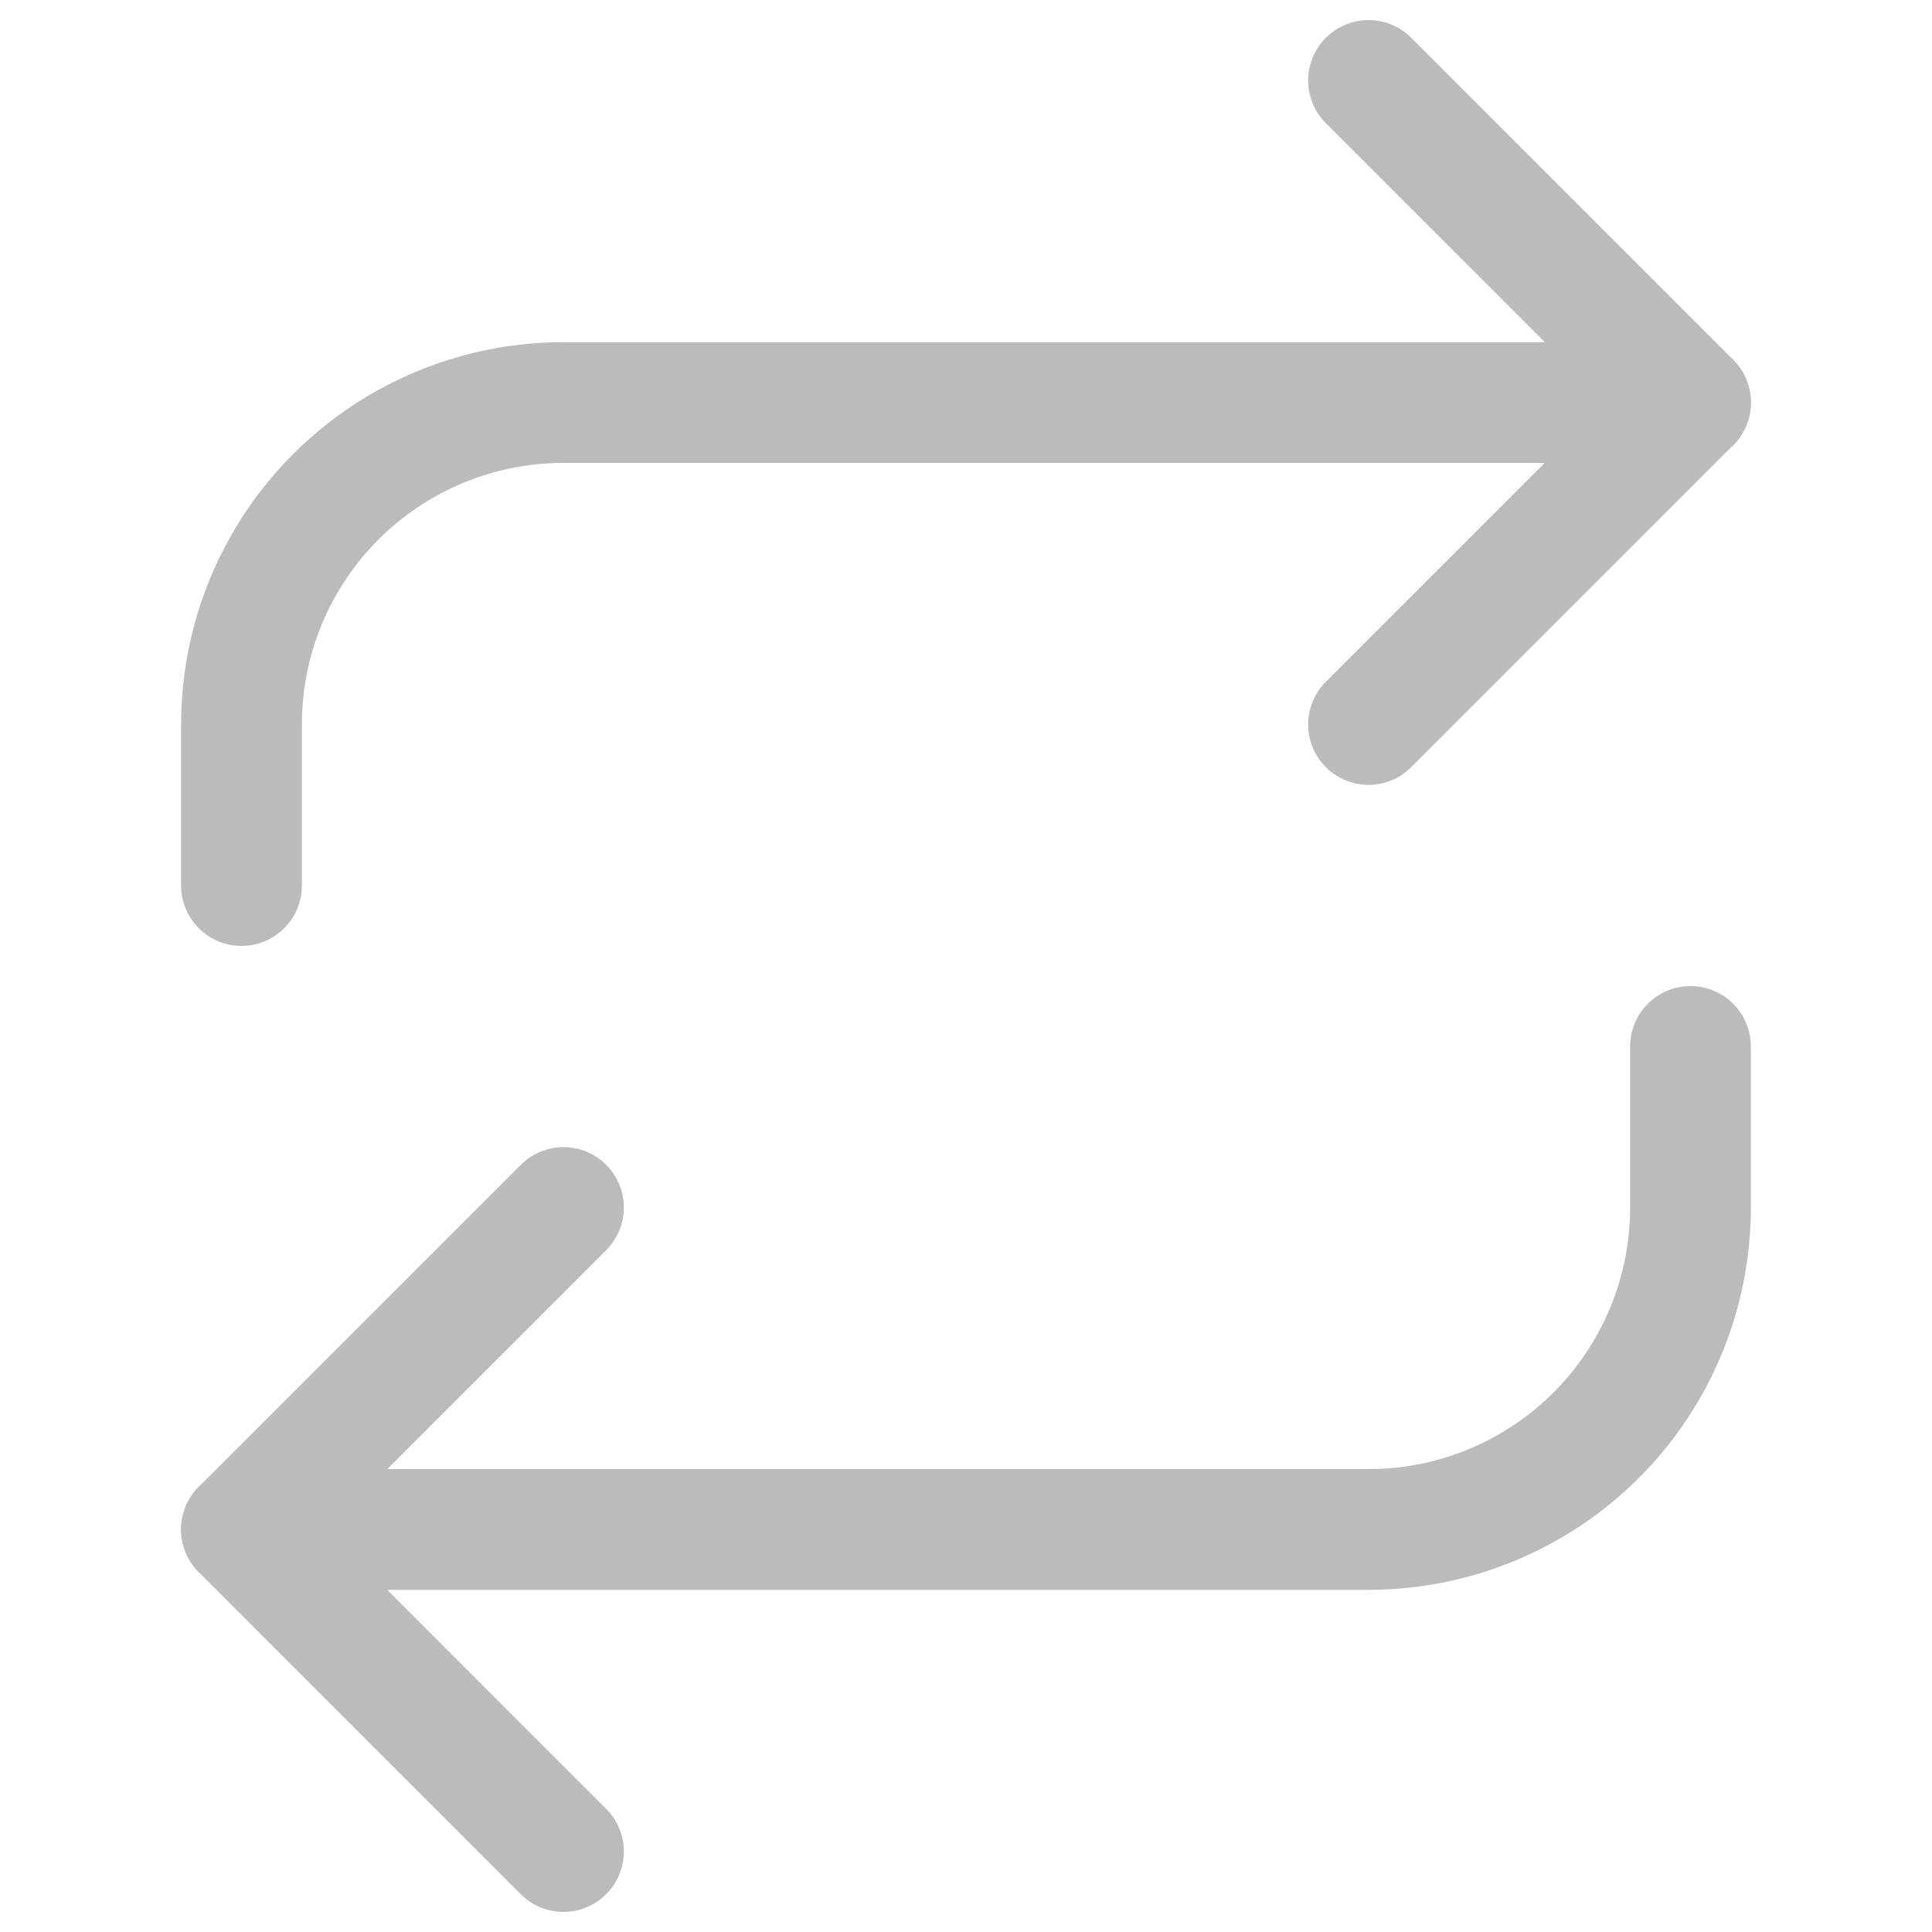<svg width="20" height="20" viewBox="0 0 20 20" fill="none" xmlns="http://www.w3.org/2000/svg">
<path d="M14.167 0.833L17.5 4.167L14.167 7.5" stroke="#BBBBBB" stroke-width="1.25" stroke-linecap="round" stroke-linejoin="round"/>
<path d="M2.5 9.167V7.5C2.5 6.616 2.851 5.768 3.476 5.143C4.101 4.518 4.949 4.167 5.833 4.167H17.5" stroke="#BBBBBB" stroke-width="1.25" stroke-linecap="round" stroke-linejoin="round"/>
<path d="M5.833 19.167L2.5 15.833L5.833 12.5" stroke="#BBBBBB" stroke-width="1.25" stroke-linecap="round" stroke-linejoin="round"/>
<path d="M17.5 10.833V12.5C17.5 13.384 17.149 14.232 16.524 14.857C15.899 15.482 15.051 15.833 14.167 15.833H2.5" stroke="#BBBBBB" stroke-width="1.25" stroke-linecap="round" stroke-linejoin="round"/>
</svg>
